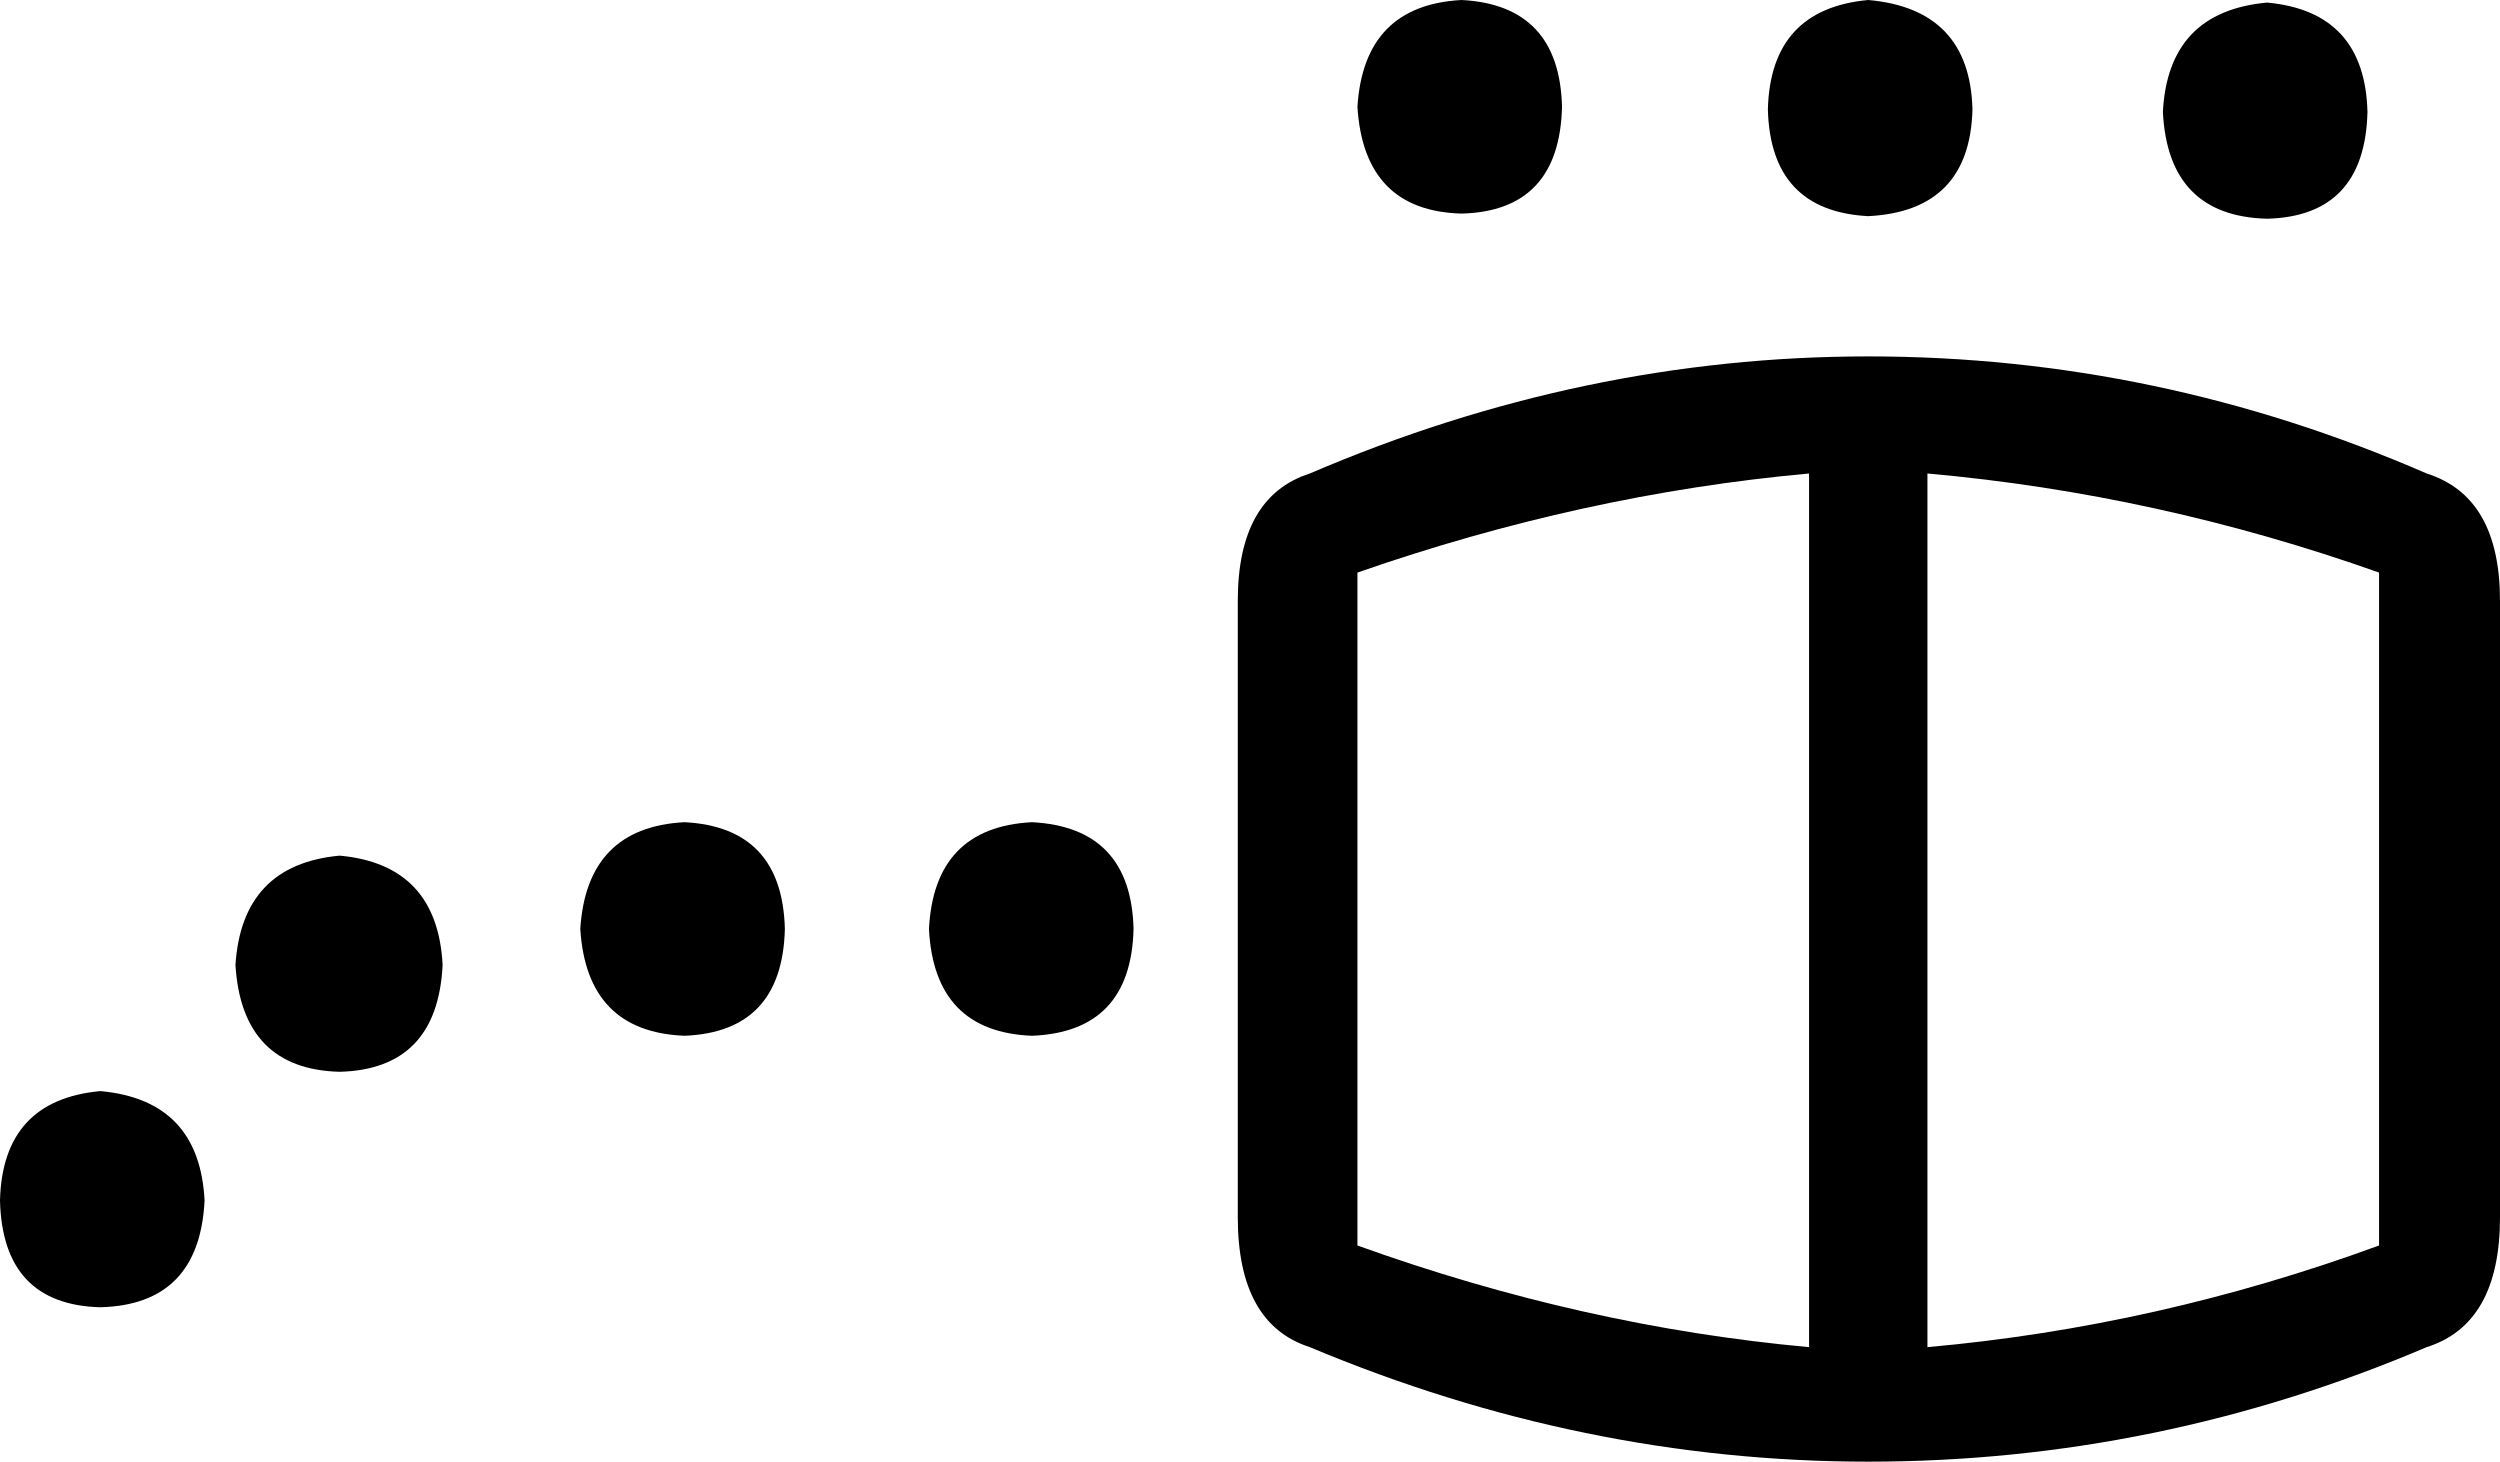 <?xml version='1.0' encoding ='UTF-8' standalone='no'?>
<svg width='19.43' height='11.36' xmlns='http://www.w3.org/2000/svg' xmlns:xlink='http://www.w3.org/1999/xlink'  version='1.1' >
<path style='fill:black; stroke:none' d=' M 11.36 0  Q 10.6 0.04 10.55 0.83  Q 10.6 1.64 11.36 1.66  Q 12.12 1.64 12.14 0.83  Q 12.12 0.04 11.36 0  Z  M 14.52 0  Q 13.76 0.07 13.74 0.85  Q 13.76 1.64 14.52 1.68  Q 15.31 1.64 15.33 0.85  Q 15.31 0.07 14.52 0  Z  M 17.62 0.02  Q 16.85 0.09 16.81 0.87  Q 16.85 1.68 17.62 1.7  Q 18.38 1.68 18.4 0.87  Q 18.38 0.09 17.62 0.02  Z  M 5.32 6.39  Q 4.56 6.43 4.51 7.22  Q 4.56 8.02 5.32 8.05  Q 6.08 8.02 6.1 7.22  Q 6.08 6.43 5.32 6.39  Z  M 8.02 6.39  Q 7.26 6.43 7.22 7.22  Q 7.26 8.02 8.02 8.05  Q 8.79 8.02 8.81 7.22  Q 8.79 6.43 8.02 6.39  Z  M 2.64 6.65  Q 1.88 6.72 1.83 7.5  Q 1.88 8.31 2.64 8.33  Q 3.4 8.31 3.44 7.5  Q 3.4 6.72 2.64 6.65  Z  M 0.78 8.48  Q 0.02 8.55 0 9.33  Q 0.02 10.14 0.78 10.16  Q 1.55 10.14 1.59 9.33  Q 1.55 8.55 0.78 8.48  Z  M 14.06 3.68  L 14.06 10.47  Q 12.3 10.31 10.55 9.68  L 10.55 4.45  Q 12.3 3.84 14.06 3.68  Z  M 14.98 3.68  Q 16.77 3.84 18.49 4.45  L 18.49 9.68  Q 16.77 10.31 14.98 10.47  L 14.98 3.68  Z  M 14.52 2.77  Q 12.3 2.77 10.18 3.68  Q 9.62 3.86 9.62 4.67  L 9.62 9.46  Q 9.62 10.29 10.18 10.47  Q 12.3 11.36 14.52 11.36  Q 16.77 11.36 18.86 10.47  Q 19.43 10.29 19.43 9.46  L 19.43 4.67  Q 19.43 3.86 18.86 3.68  Q 16.77 2.77 14.52 2.77  Z '/></svg>
